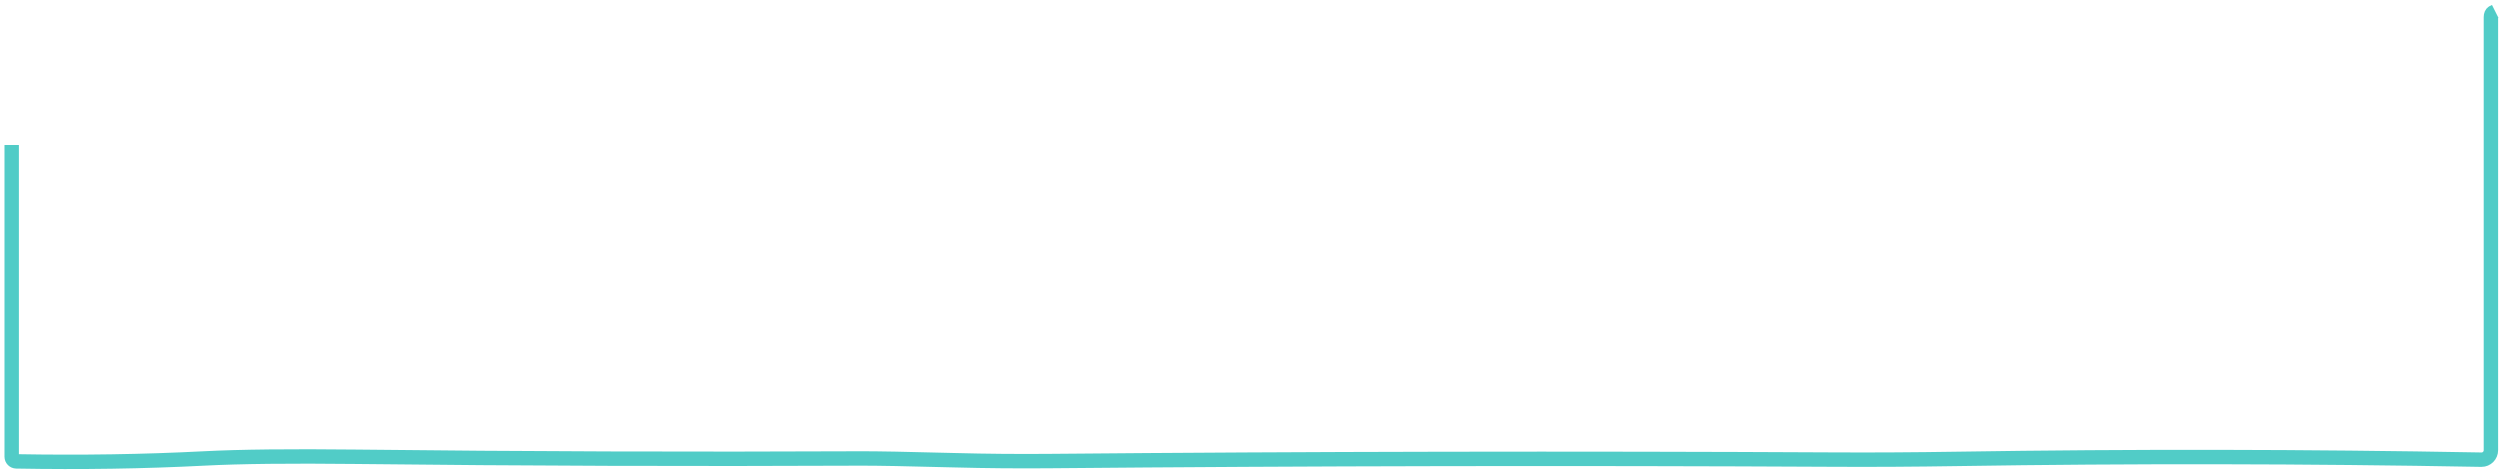 <?xml version="1.0" encoding="UTF-8" standalone="no"?><svg width='347' height='66' viewBox='0 0 347 66' fill='none' xmlns='http://www.w3.org/2000/svg'>
<path d='M346.336 1.581L346 1.749C345.84 1.833 345.739 2.077 345.739 2.363V62.482C345.739 63.214 345.16 63.803 344.437 63.803H344.412C320.067 63.357 295.857 63.315 271.781 63.693C265.798 63.786 260.193 63.82 254.975 63.794C218.496 63.601 182.008 63.668 145.529 63.996C141.294 64.03 136.95 63.996 132.504 63.879C125.891 63.702 121.546 63.626 119.479 63.635C96.092 63.744 72.698 63.668 49.311 63.399C40.328 63.298 33.328 63.374 28.302 63.635C19.975 64.064 11.294 64.198 2.26 64.038C1.908 64.03 1.622 63.744 1.622 63.391V20.125' stroke='#51CCC7' stroke-width='2'/>
</svg>
